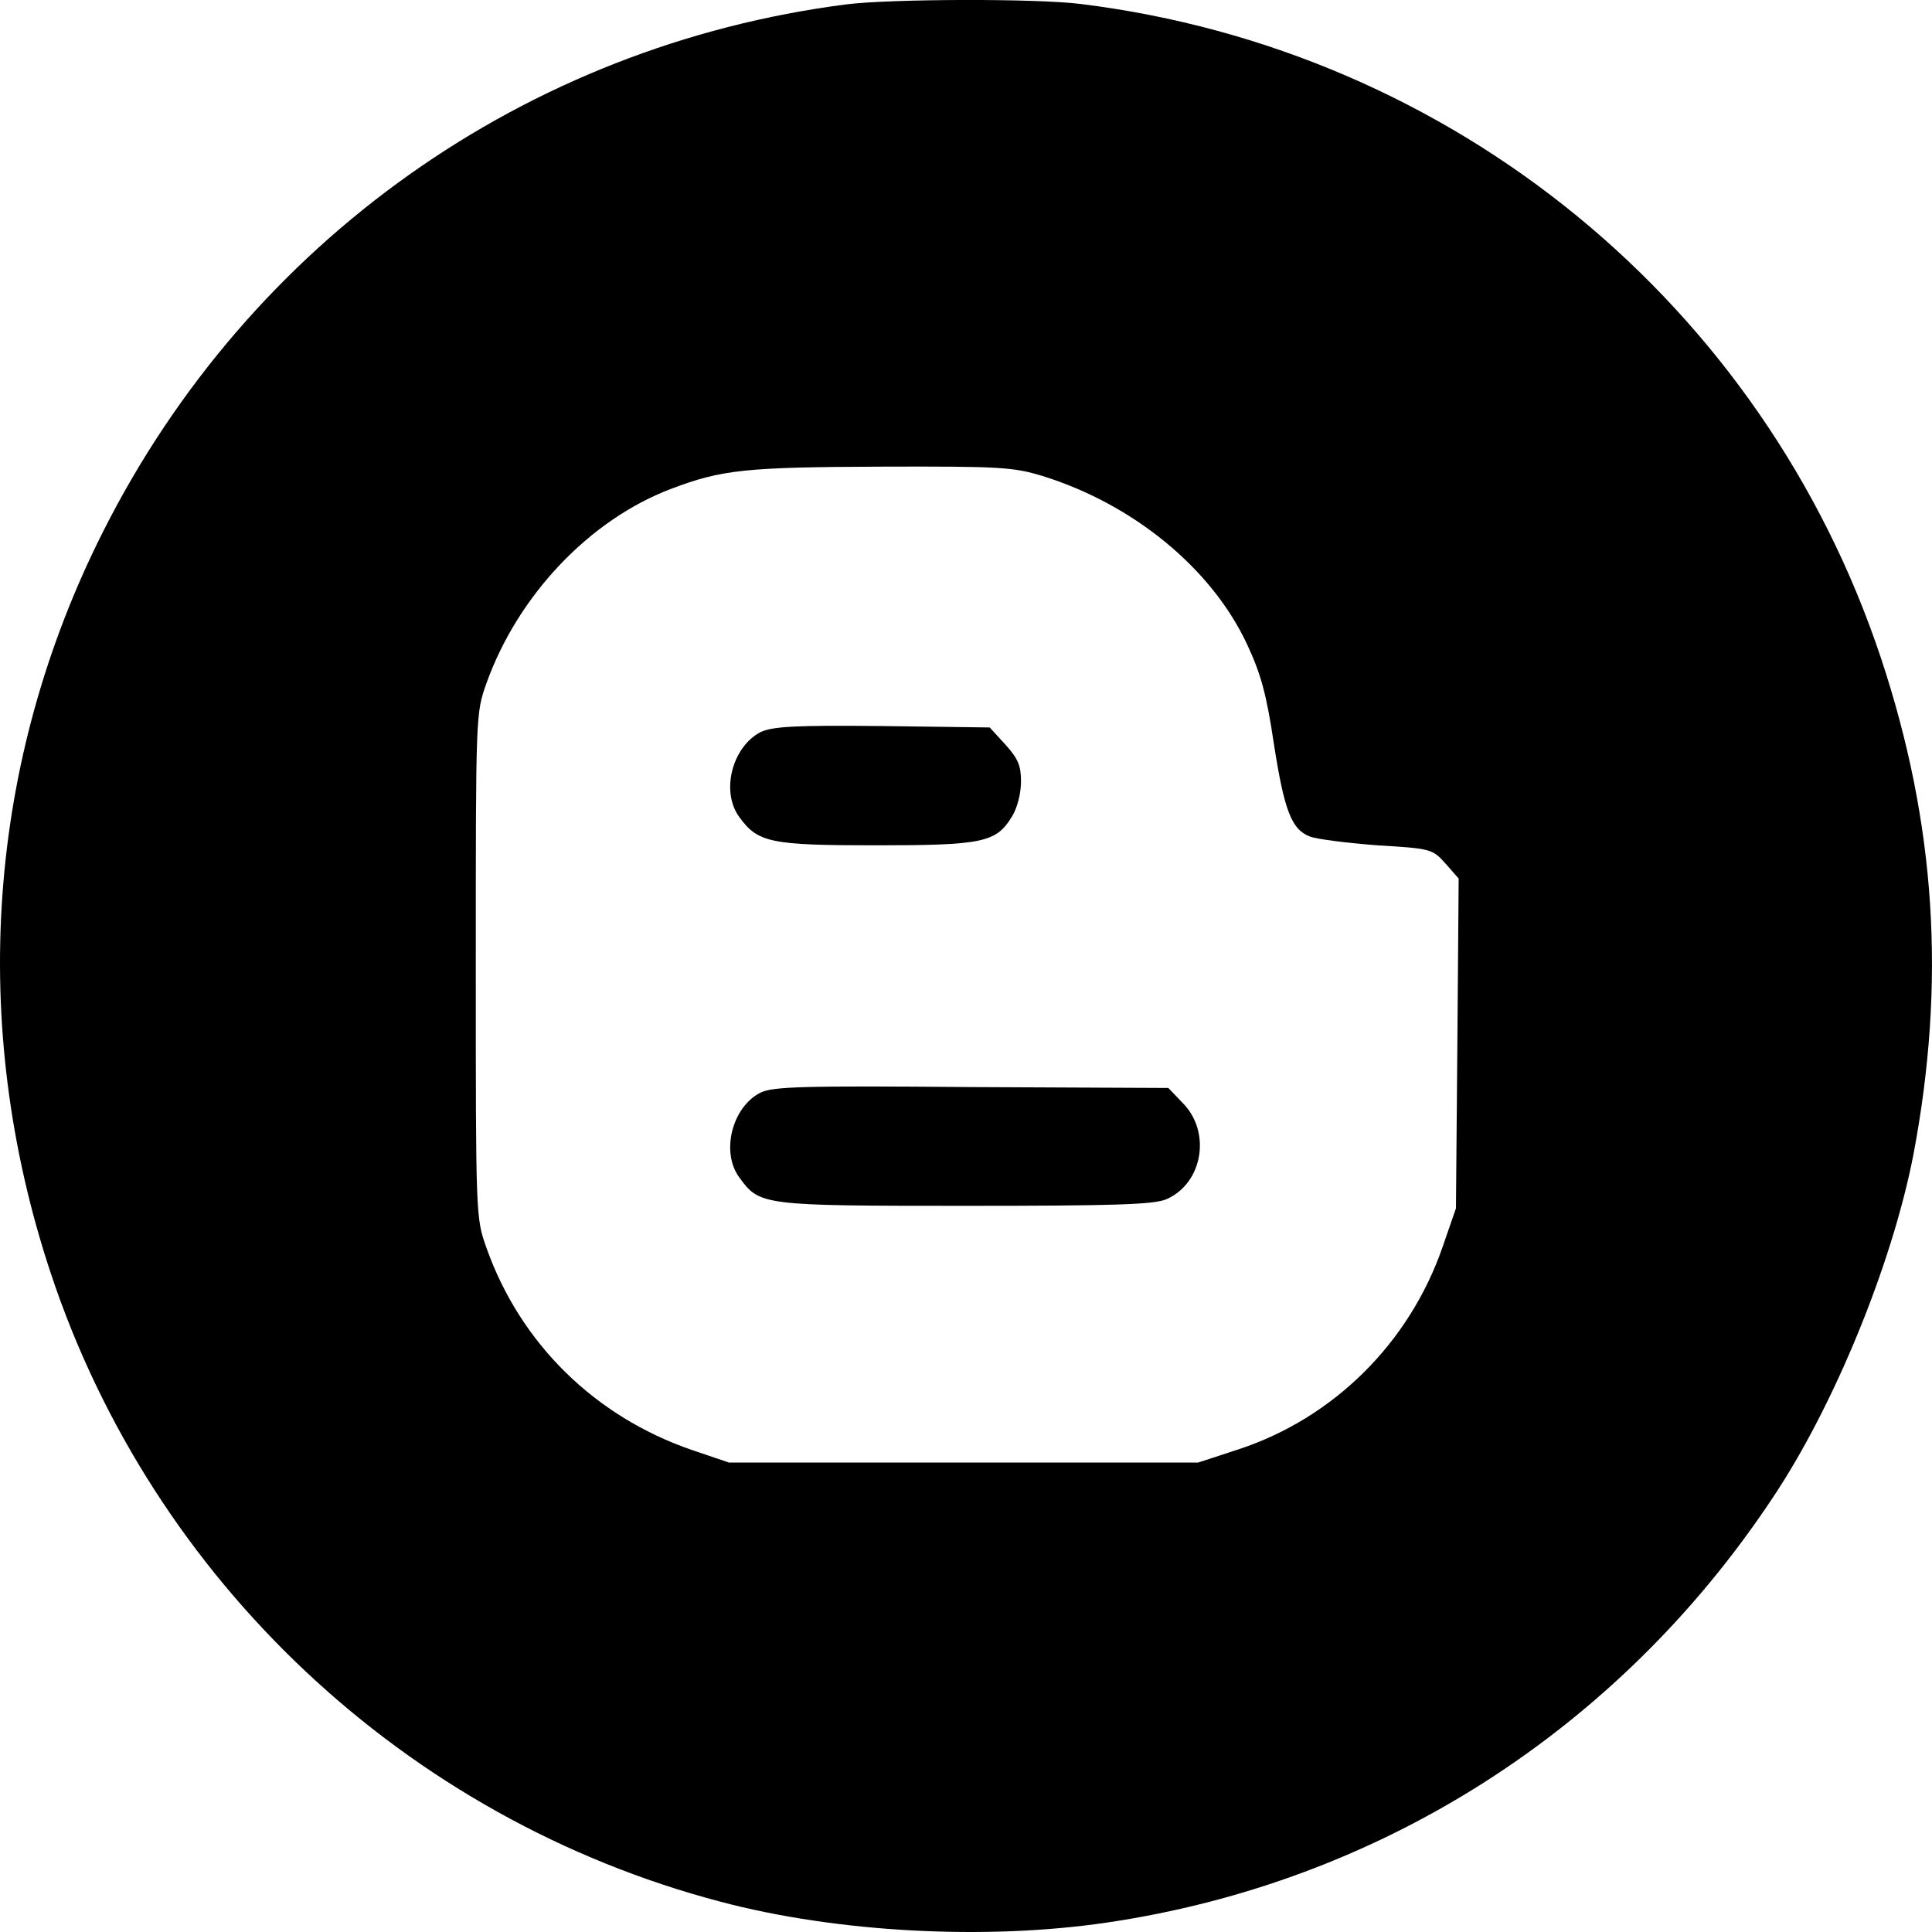 <svg width="15" height="15" viewBox="0 0 15 15" fill="none" xmlns="http://www.w3.org/2000/svg">
<path d="M6.57 0.034C4.083 0.354 1.939 1.872 0.803 4.122C-0.101 5.91 -0.247 7.948 0.392 9.879C1.185 12.274 3.154 14.122 5.591 14.764C6.498 15.005 7.656 15.066 8.599 14.926C10.711 14.614 12.562 13.436 13.759 11.635C14.241 10.917 14.691 9.811 14.855 8.968C15.109 7.629 15.031 6.398 14.605 5.113C13.691 2.36 11.283 0.389 8.392 0.031C8.042 -0.013 6.913 -0.009 6.57 0.034ZM8.092 3.695C8.799 3.914 9.407 4.413 9.682 5.002C9.789 5.231 9.832 5.386 9.889 5.766C9.971 6.297 10.028 6.441 10.171 6.495C10.225 6.516 10.461 6.545 10.693 6.563C11.115 6.588 11.122 6.592 11.225 6.707L11.325 6.821L11.315 8.099L11.304 9.381L11.2 9.682C10.943 10.425 10.357 11.007 9.621 11.251L9.303 11.355H7.481H5.659L5.373 11.258C4.619 10.999 4.04 10.432 3.776 9.686C3.694 9.452 3.694 9.452 3.694 7.496C3.694 5.54 3.694 5.54 3.776 5.307C4.019 4.625 4.576 4.036 5.209 3.796C5.605 3.645 5.795 3.627 6.841 3.623C7.77 3.62 7.867 3.627 8.092 3.695Z" fill="black"/>
<path d="M5.905 5.684C5.684 5.799 5.594 6.147 5.741 6.345C5.884 6.542 5.984 6.563 6.795 6.563C7.627 6.563 7.734 6.542 7.856 6.341C7.899 6.273 7.927 6.158 7.927 6.068C7.927 5.946 7.906 5.892 7.806 5.781L7.684 5.648L6.848 5.637C6.159 5.63 5.998 5.641 5.905 5.684Z" fill="black"/>
<path d="M5.905 8.483C5.684 8.594 5.594 8.946 5.741 9.143C5.898 9.359 5.916 9.362 7.491 9.362C8.663 9.362 8.953 9.352 9.053 9.312C9.339 9.19 9.407 8.788 9.181 8.562L9.071 8.447L7.541 8.44C6.234 8.429 6.002 8.436 5.905 8.483Z" fill="black"/>
</svg>
